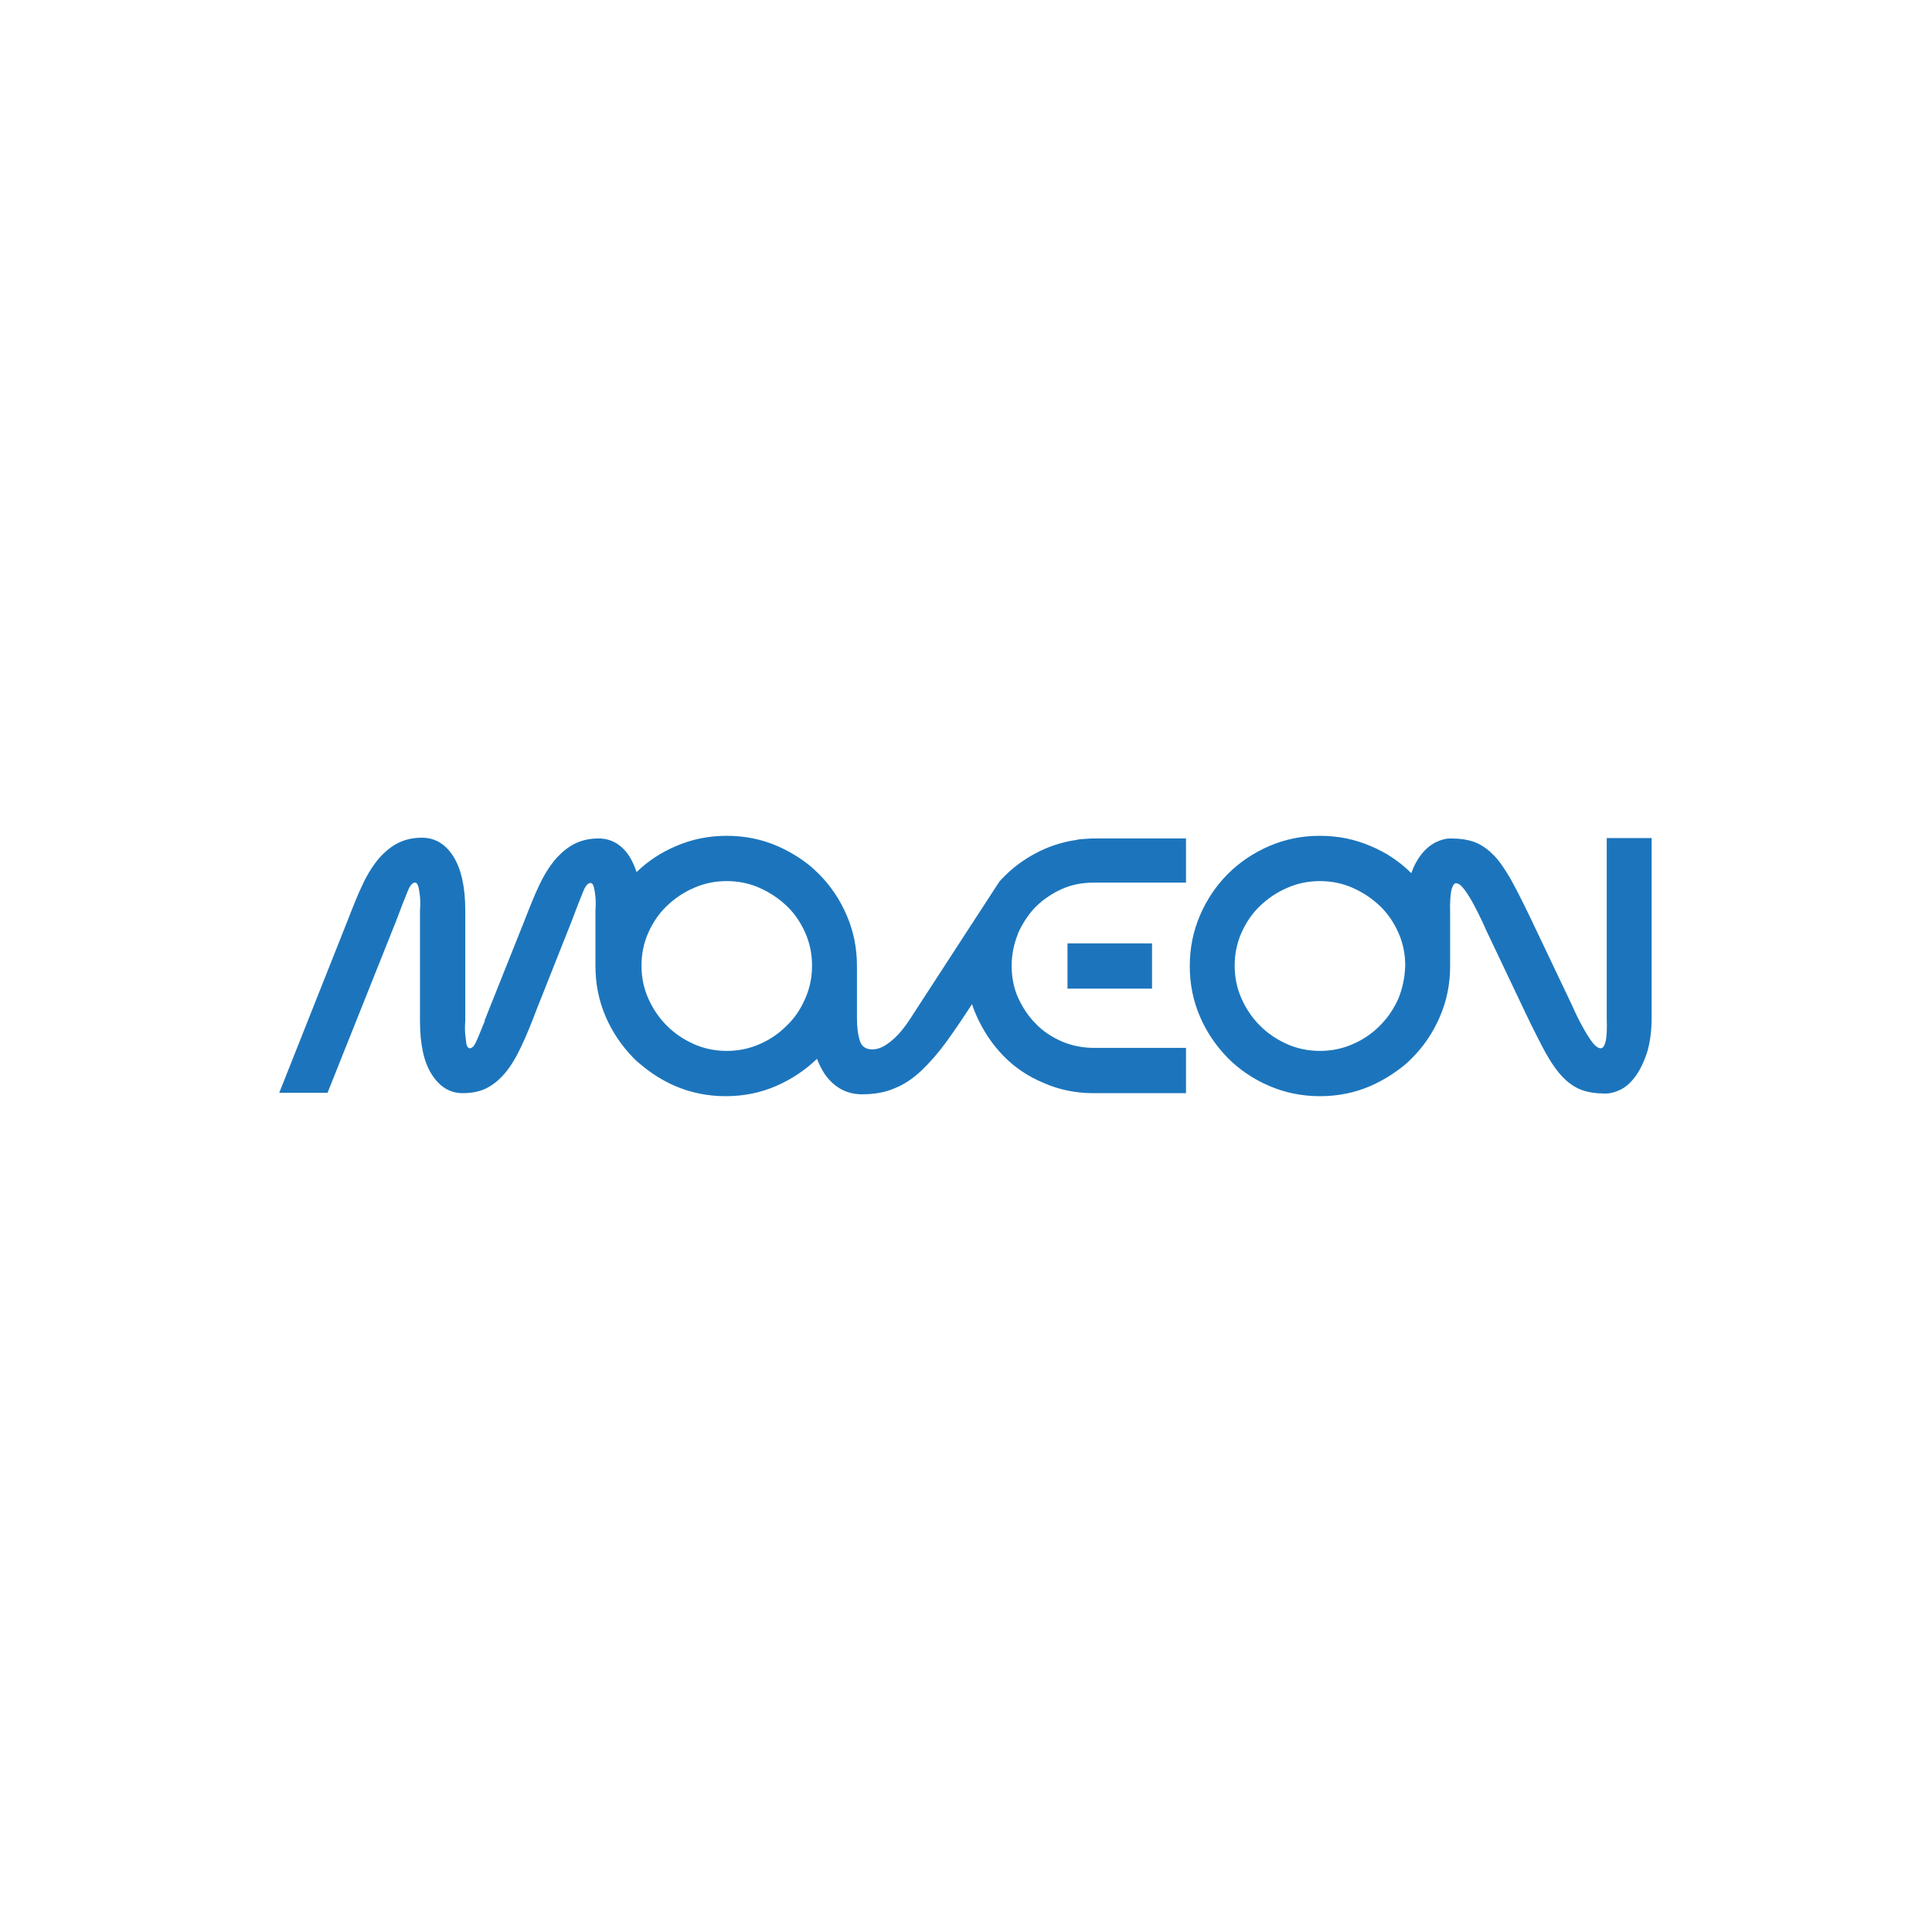 <?xml version="1.0" encoding="utf-8"?>
<!-- Generator: Adobe Illustrator 28.1.0, SVG Export Plug-In . SVG Version: 6.00 Build 0)  -->
<svg version="1.1" id="Layer_1" xmlns="http://www.w3.org/2000/svg" xmlns:xlink="http://www.w3.org/1999/xlink" x="0px" y="0px"
	 viewBox="0 0 512 512" style="enable-background:new 0 0 512 512;" xml:space="preserve">
<style type="text/css">
	.st0{fill:#1C75BC;}
	.st1{fill:#14499E;}
	.st2{fill:#42A047;}
	.st3{fill:#41B655;}
	.st4{fill:#3D82C4;}
	.st5{fill:#FBAA19;}
	.st6{fill:#FFFFFF;}
	.st7{fill:#37474F;}
</style>
<g>
	<rect x="282.9" y="250" class="st0" width="22.4" height="12"/>
	<path class="st0" d="M314.6,222.2h-24.4c-1.3,0-2.6,0.1-3.8,0.2c-0.4,0-0.8,0.1-1.2,0.2c-2.8,0.4-5.6,1.2-8.2,2.3
		c-4.1,1.8-7.7,4.2-10.7,7.2c-0.5,0.5-1,1-1.5,1.6l-5.4,8.3L243.8,266c-0.6,0.9-1.3,2-2.2,3.4c-0.9,1.4-1.8,2.7-2.9,4
		c-1.1,1.3-2.3,2.4-3.6,3.3c-1.3,0.9-2.6,1.4-3.9,1.4c-1.7,0-2.8-0.7-3.3-2.2c-0.5-1.5-0.8-3.5-0.8-6.1V256c0-4.8-0.9-9.2-2.7-13.4
		c-1.8-4.2-4.3-7.9-7.4-11c-0.6-0.6-1.2-1.1-1.8-1.7c-2.7-2.3-5.8-4.2-9.2-5.7c-4.2-1.8-8.6-2.7-13.4-2.7c-4.8,0-9.2,0.9-13.4,2.7
		c-4,1.7-7.5,4-10.5,6.9c-0.5-1.5-1.1-2.8-1.8-4c-2.1-3.3-4.9-4.9-8.3-4.9c-2.4,0-4.5,0.5-6.3,1.4c-1.8,0.9-3.5,2.3-5.1,4.1
		c-1.5,1.8-3,4.1-4.3,6.9c-1.3,2.7-2.6,6-4,9.6l-10.5,26.3h0.1c-1,2.4-1.7,4.3-2.3,5.5c-0.5,1.2-1.1,1.8-1.7,1.8
		c-0.4,0-0.7-0.4-0.9-1.1c-0.1-0.7-0.2-1.6-0.3-2.5c-0.1-1.1-0.1-2.3,0-3.7v-29.3c0-6.2-1.1-11-3.2-14.3c-2.1-3.3-4.9-4.9-8.3-4.9
		c-2.4,0-4.5,0.5-6.3,1.4c-1.8,0.9-3.5,2.3-5.1,4.1c-1.5,1.8-3,4.1-4.3,6.9c-1.3,2.7-2.6,6-4,9.6l-18.1,45.6h12.8l18.2-45.6
		c1.3-3.5,2.3-6,3-7.7c0.6-1.6,1.3-2.4,2-2.4c0.4,0,0.7,0.4,0.9,1.2c0.2,0.8,0.3,1.6,0.4,2.5c0.1,1.1,0.1,2.3,0,3.6v29.3
		c0,6.2,1,10.9,3.1,14.2c2.1,3.3,4.8,5,8.2,5c2.4,0,4.5-0.4,6.3-1.3c1.8-0.9,3.5-2.3,5-4.1c1.5-1.8,2.9-4.1,4.2-6.9
		c1.3-2.7,2.6-5.9,4-9.6l9.4-23.7c1.3-3.5,2.3-6,3-7.7c0.6-1.6,1.3-2.4,2-2.4c0.4,0,0.7,0.4,0.9,1.2c0.2,0.8,0.3,1.6,0.4,2.5
		c0.1,1.1,0.1,2.3,0,3.6V256c0,4.8,0.9,9.2,2.7,13.4c1.8,4.2,4.3,7.8,7.4,11c0.4,0.4,0.9,0.9,1.4,1.3c0.2,0.1,0.3,0.3,0.5,0.4
		c2.7,2.3,5.7,4.2,9.1,5.7c4.2,1.8,8.7,2.7,13.4,2.7c4.8,0,9.2-0.9,13.4-2.7c4.1-1.8,7.7-4.2,10.8-7.2c0.6,1.5,1.3,2.9,2.1,4.1
		c2.5,3.5,5.8,5.3,9.8,5.3c3.3,0,6.2-0.5,8.7-1.6c2.5-1,4.9-2.6,7.1-4.7c2.2-2.1,4.4-4.6,6.6-7.6c2.1-2.9,4.4-6.3,6.8-10
		c0.3,1,0.7,2,1.1,2.9c1.8,4.1,4.2,7.7,7.2,10.8c3,3.1,6.6,5.5,10.7,7.2c4.1,1.8,8.5,2.7,13.1,2.7h24.6v-12h-24.4
		c-3,0-5.9-0.6-8.5-1.7c-2.7-1.2-5-2.7-6.9-4.7c-2-2-3.5-4.3-4.7-6.9c-1.2-2.7-1.7-5.5-1.7-8.5c0-3,0.6-5.8,1.7-8.5c0,0,0,0,0-0.1
		c1.1-2.4,2.5-4.6,4.2-6.5c0.2-0.2,0.3-0.3,0.5-0.5c2-2,4.3-3.5,6.9-4.7c2.7-1.2,5.5-1.7,8.5-1.7h24.4V222.2z M208.5,271.8
		c-2.1,2.1-4.4,3.7-7.2,4.9c-2.7,1.2-5.6,1.8-8.7,1.8c-3.1,0-6-0.6-8.7-1.8c-2.7-1.2-5.1-2.8-7.2-4.9c-2.1-2.1-3.7-4.5-4.9-7.2
		c-1.2-2.7-1.8-5.6-1.8-8.7c0-3.1,0.6-6,1.8-8.7c1.2-2.7,2.8-5.1,4.9-7.1c2.1-2,4.4-3.6,7.2-4.8c2.7-1.2,5.6-1.8,8.7-1.8
		c3.1,0,6,0.6,8.7,1.8c2.7,1.2,5.1,2.8,7.2,4.8c2.1,2,3.7,4.4,4.9,7.1c1.2,2.7,1.8,5.6,1.8,8.7c0,3.1-0.6,6-1.8,8.7
		C212.2,267.4,210.6,269.8,208.5,271.8z"/>
	<path class="st0" d="M425.8,222.2v47.7c0.1,2.9,0,4.9-0.3,6.1c-0.3,1.2-0.7,1.8-1.3,1.8c-0.6,0-1.2-0.4-2-1.3
		c-0.7-0.9-1.5-2.1-2.3-3.5c-0.8-1.4-1.6-2.9-2.3-4.4c-0.7-1.6-1.4-3-2-4.3l-10-21c-2.1-4.4-3.9-7.9-5.4-10.6
		c-1.6-2.7-3.1-4.9-4.7-6.4c-1.5-1.5-3.2-2.6-4.9-3.2c-1.7-0.6-3.8-0.9-6.2-0.9c-1.2,0-2.4,0.3-3.9,1c-1.4,0.7-2.7,1.8-3.9,3.3
		c-1,1.3-1.9,2.9-2.6,4.9c-3.1-3.1-6.7-5.5-10.8-7.2c-4.2-1.8-8.6-2.7-13.4-2.7c-4.8,0-9.2,0.9-13.4,2.7c-4.2,1.8-7.9,4.3-11,7.4
		s-5.6,6.8-7.4,11c-1.8,4.2-2.7,8.7-2.7,13.4c0,4.8,0.9,9.2,2.7,13.4c1.8,4.2,4.3,7.8,7.4,11c3.1,3.1,6.8,5.6,11,7.4
		c4.2,1.8,8.7,2.7,13.4,2.7c4.8,0,9.2-0.9,13.4-2.7c3.4-1.5,6.4-3.4,9.2-5.7c0.6-0.5,1.2-1.1,1.8-1.7c3.1-3.1,5.6-6.8,7.4-11
		c1.8-4.2,2.7-8.6,2.7-13.4v-14c-0.1-3.1,0.1-5.2,0.4-6.4c0.4-1.2,0.8-1.7,1.4-1.5c0.6,0.1,1.3,0.7,2.1,1.8c0.8,1.1,1.6,2.4,2.4,3.9
		c0.8,1.5,1.6,3.1,2.3,4.6c0.7,1.6,1.3,2.9,1.8,3.9l9.6,20.2c2.1,4.4,3.9,7.9,5.4,10.7c1.6,2.8,3.1,4.9,4.7,6.5
		c1.5,1.5,3.2,2.6,4.9,3.2c1.7,0.6,3.8,0.9,6.2,0.9c1.2,0,2.4-0.3,3.9-1c1.4-0.7,2.7-1.8,3.9-3.4c1.2-1.6,2.2-3.6,3.1-6.2
		c0.8-2.5,1.3-5.7,1.3-9.4v-47.7H425.8z M370.6,264.6c-1.2,2.7-2.8,5.1-4.9,7.2c-2.1,2.1-4.4,3.7-7.2,4.9c-2.7,1.2-5.6,1.8-8.7,1.8
		c-3.1,0-6-0.6-8.7-1.8c-2.7-1.2-5.1-2.8-7.2-4.9c-2.1-2.1-3.7-4.5-4.9-7.2c-1.2-2.7-1.8-5.6-1.8-8.7c0-3.1,0.6-6,1.8-8.7
		c1.2-2.7,2.8-5.1,4.9-7.1c2.1-2,4.4-3.6,7.2-4.8c2.7-1.2,5.6-1.8,8.7-1.8c3.1,0,6,0.6,8.7,1.8c2.7,1.2,5.1,2.8,7.2,4.8
		c2.1,2,3.7,4.4,4.9,7.1c1.2,2.7,1.8,5.6,1.8,8.7C372.3,259,371.7,261.9,370.6,264.6z"/>
</g>
</svg>
